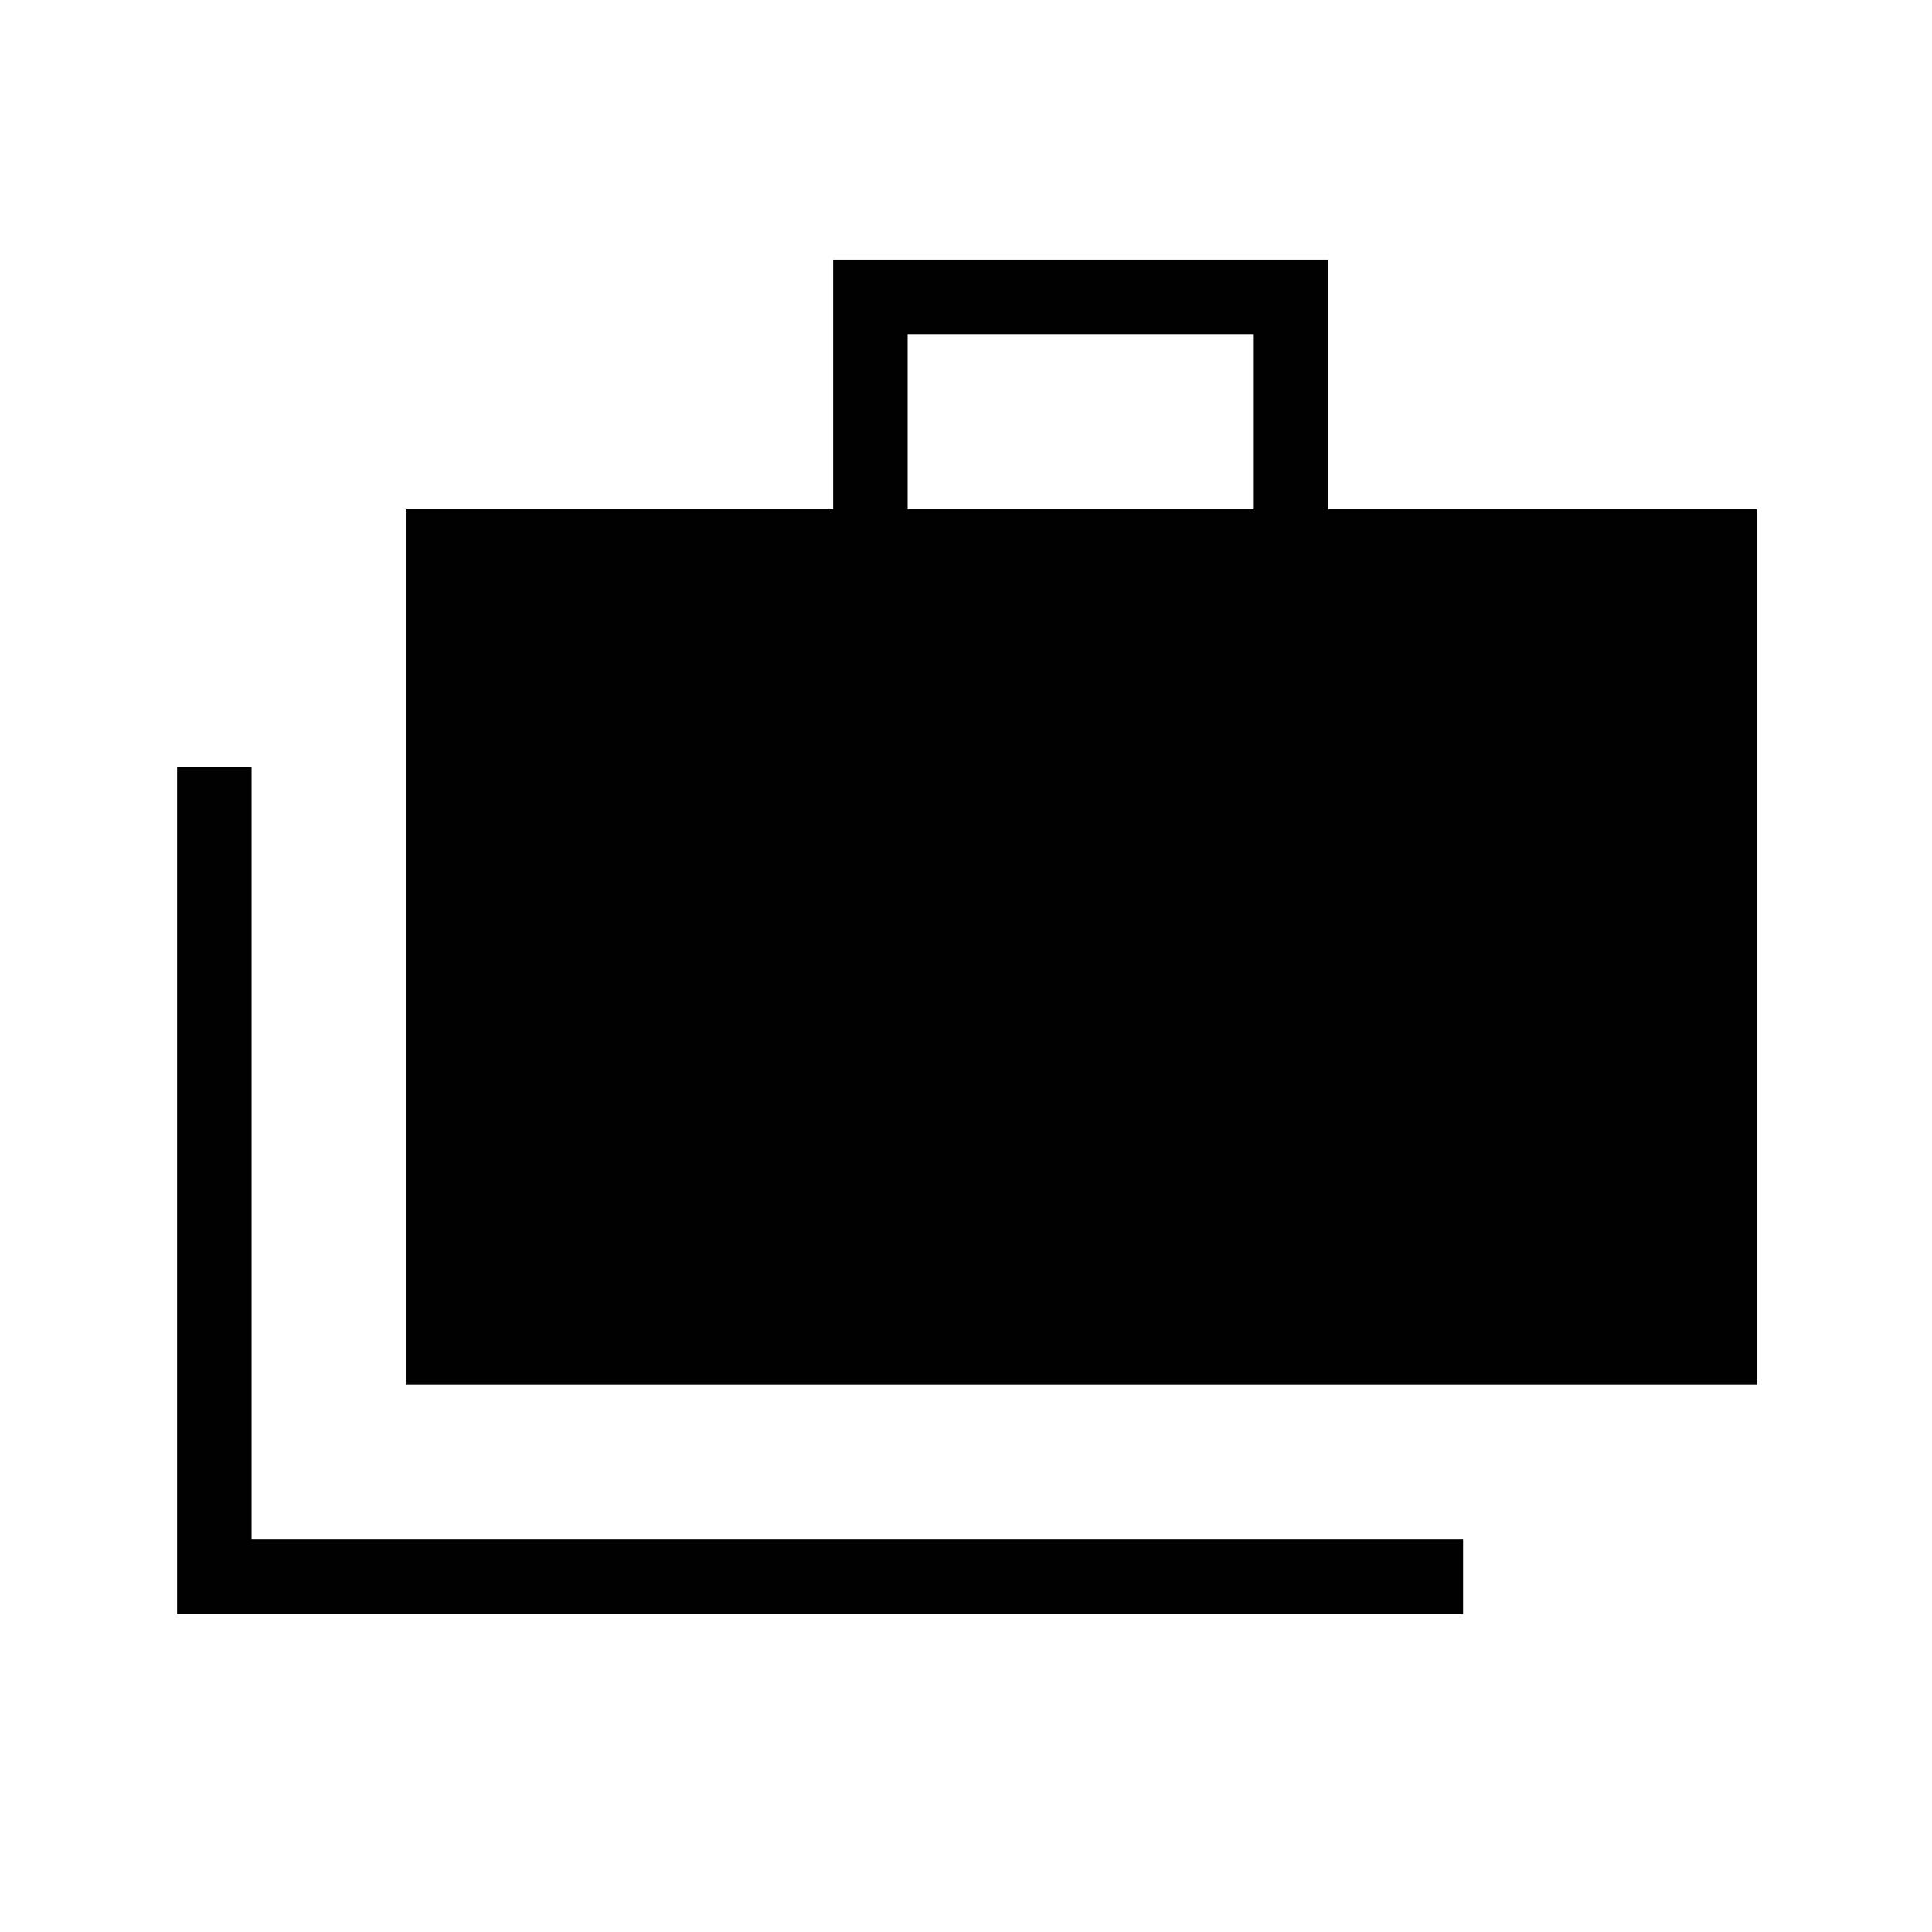 <svg xmlns="http://www.w3.org/2000/svg" height="24" width="24"><path d="M2.2 20.05V9.525H3.125V19.125H18.175V20.05ZM5.05 17.2V6.325H10.35V3.225H16.5V6.325H21.825V17.2ZM11.275 6.325H15.575V4.15H11.275Z"/></svg>